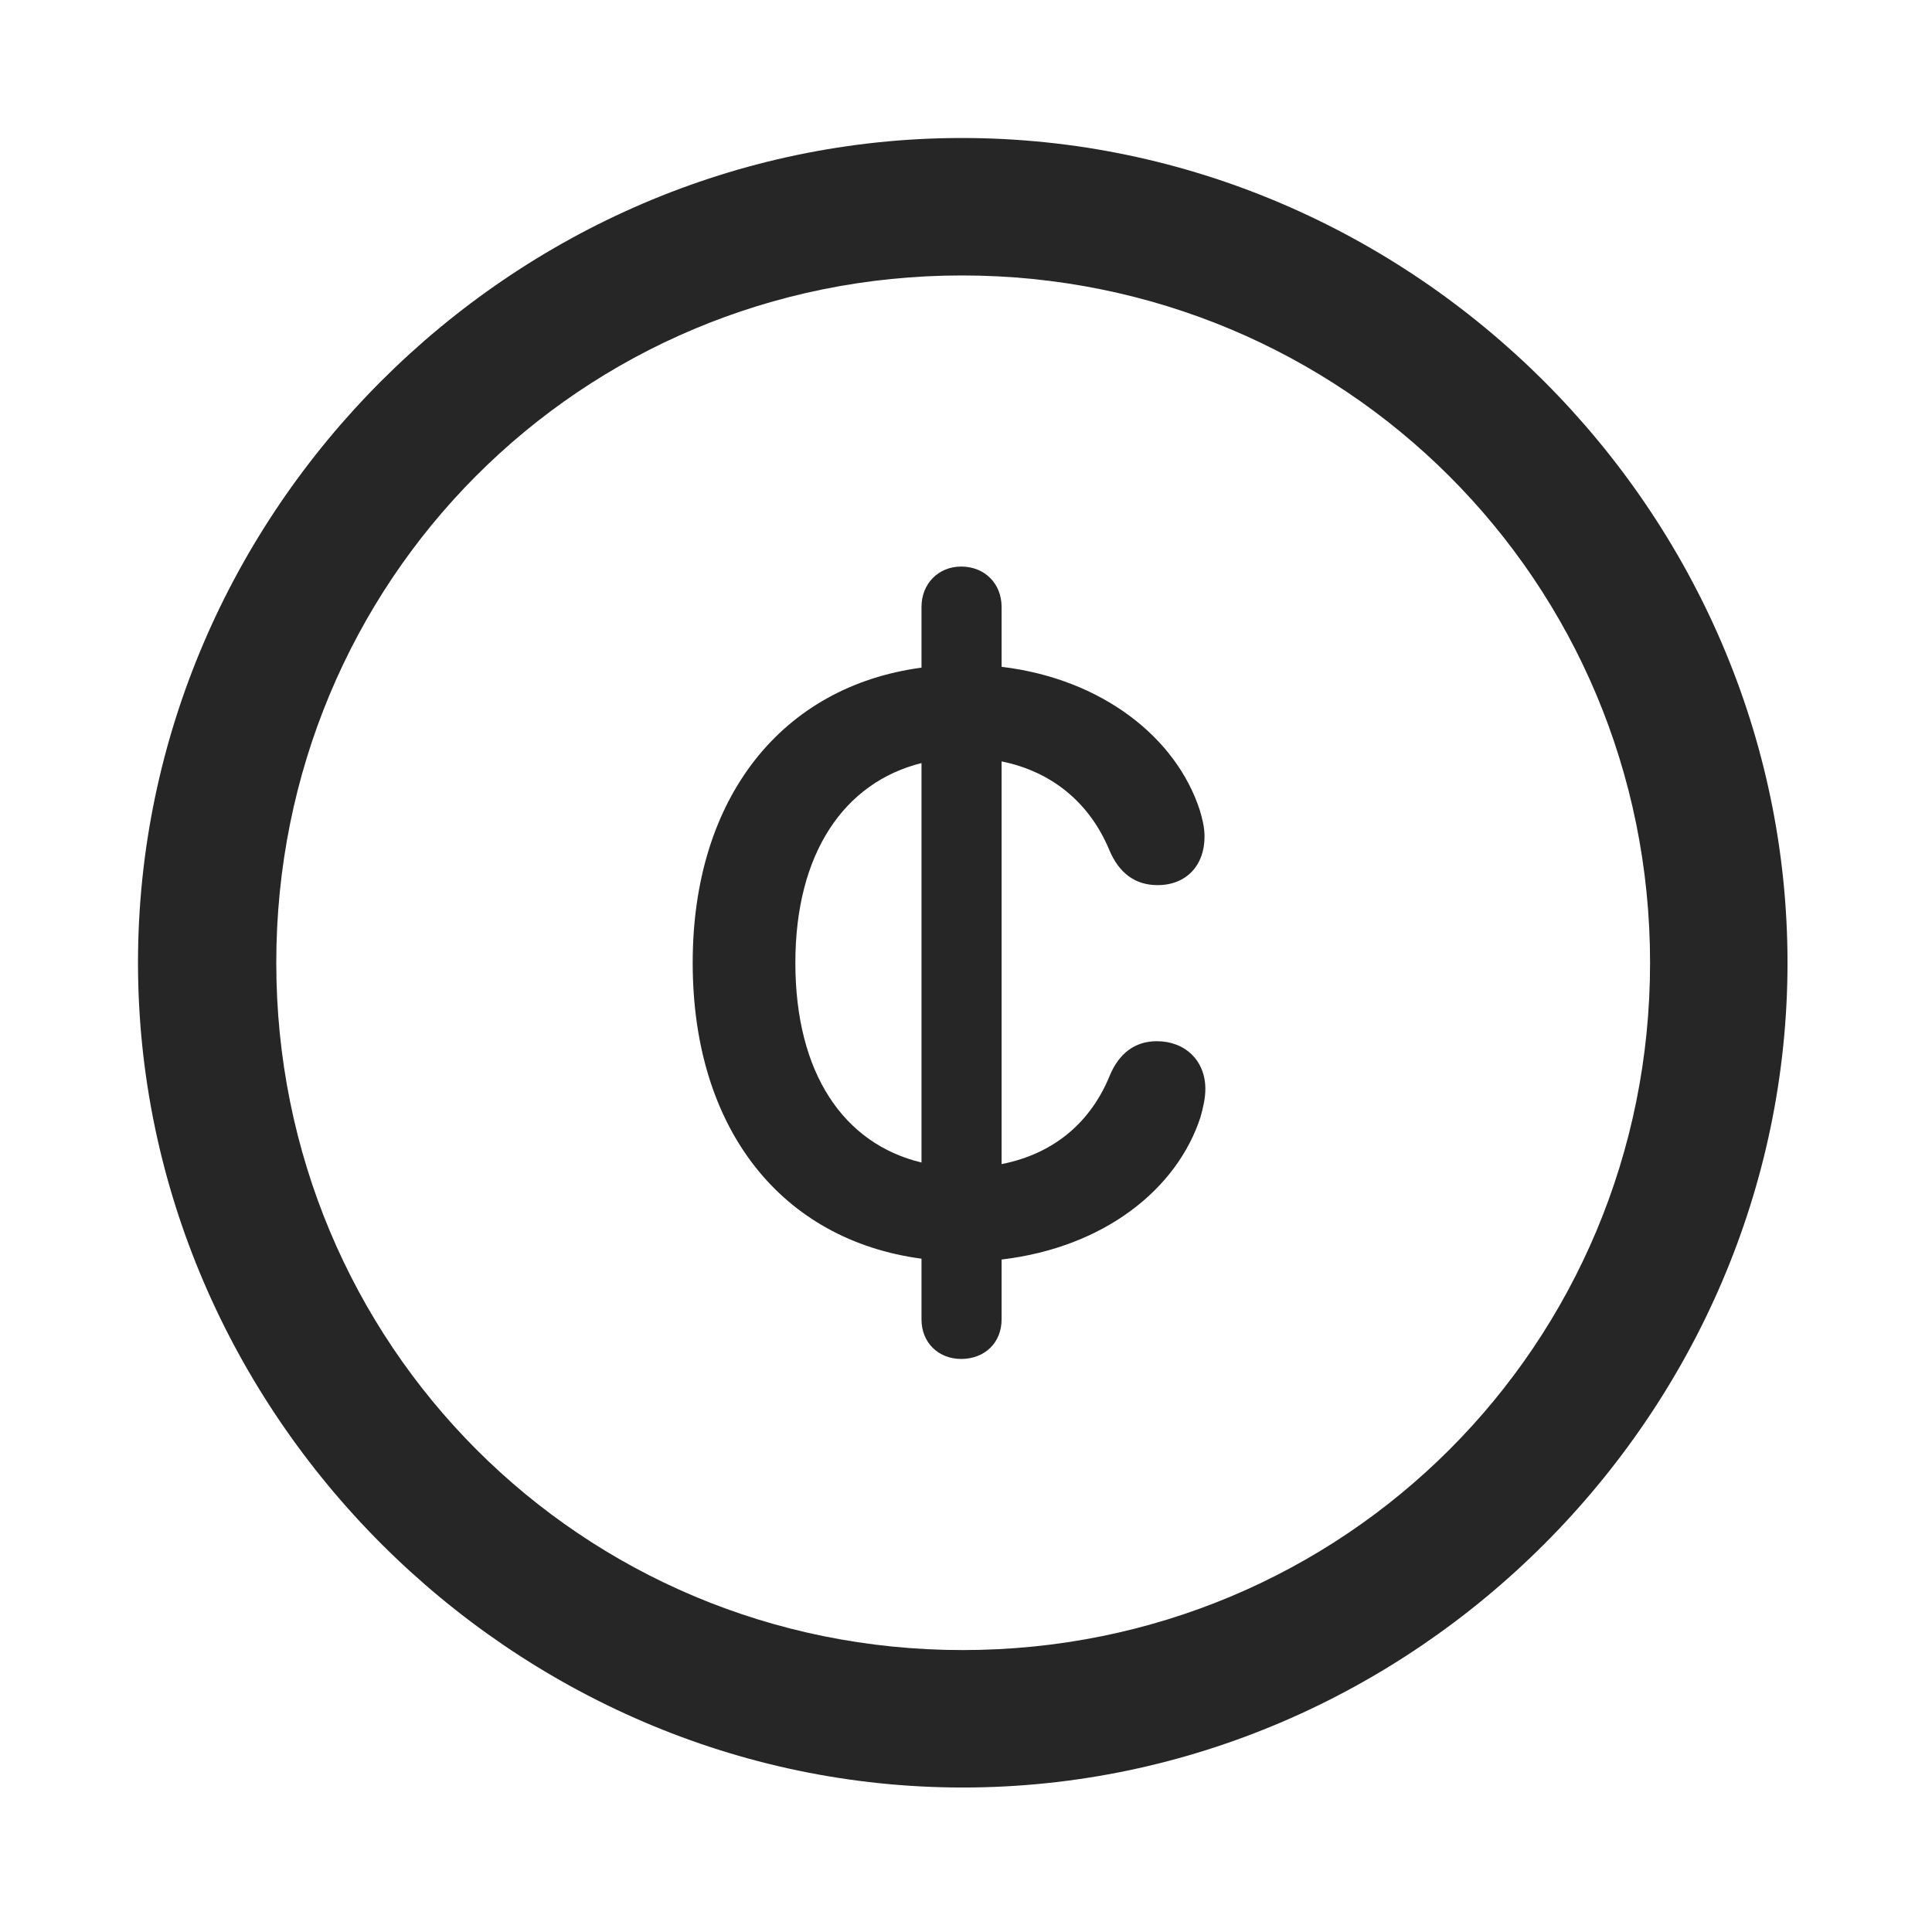 <svg width="28" height="28" viewBox="0 0 28 28" fill="none" xmlns="http://www.w3.org/2000/svg">
<path d="M13.953 25.906C20.492 25.906 25.906 20.48 25.906 13.953C25.906 7.414 20.48 2 13.941 2C7.414 2 2 7.414 2 13.953C2 20.48 7.426 25.906 13.953 25.906ZM13.953 23.914C8.422 23.914 4.004 19.484 4.004 13.953C4.004 8.422 8.41 3.992 13.941 3.992C19.473 3.992 23.914 8.422 23.914 13.953C23.914 19.484 19.484 23.914 13.953 23.914Z" fill="black" fill-opacity="0.85"/>
<path d="M10.039 13.953C10.039 16.379 11.34 17.973 13.355 18.242V19.121C13.355 19.461 13.602 19.695 13.93 19.695C14.27 19.695 14.516 19.461 14.516 19.121V18.254C16.004 18.078 17.059 17.234 17.398 16.191C17.434 16.062 17.469 15.922 17.469 15.781C17.469 15.371 17.176 15.09 16.766 15.09C16.438 15.09 16.215 15.277 16.086 15.582C15.816 16.25 15.289 16.719 14.516 16.871V11.035C15.277 11.188 15.805 11.668 16.074 12.312C16.215 12.652 16.449 12.828 16.777 12.828C17.188 12.828 17.457 12.547 17.457 12.125C17.457 11.984 17.422 11.855 17.387 11.738C17.047 10.695 15.98 9.84 14.516 9.664V8.797C14.516 8.457 14.27 8.211 13.93 8.211C13.602 8.211 13.355 8.457 13.355 8.797V9.676C11.34 9.945 10.039 11.551 10.039 13.953ZM11.527 13.953C11.527 12.371 12.23 11.34 13.355 11.059V16.848C12.23 16.578 11.527 15.559 11.527 13.953Z" fill="black" fill-opacity="0.85"/>
</svg>
